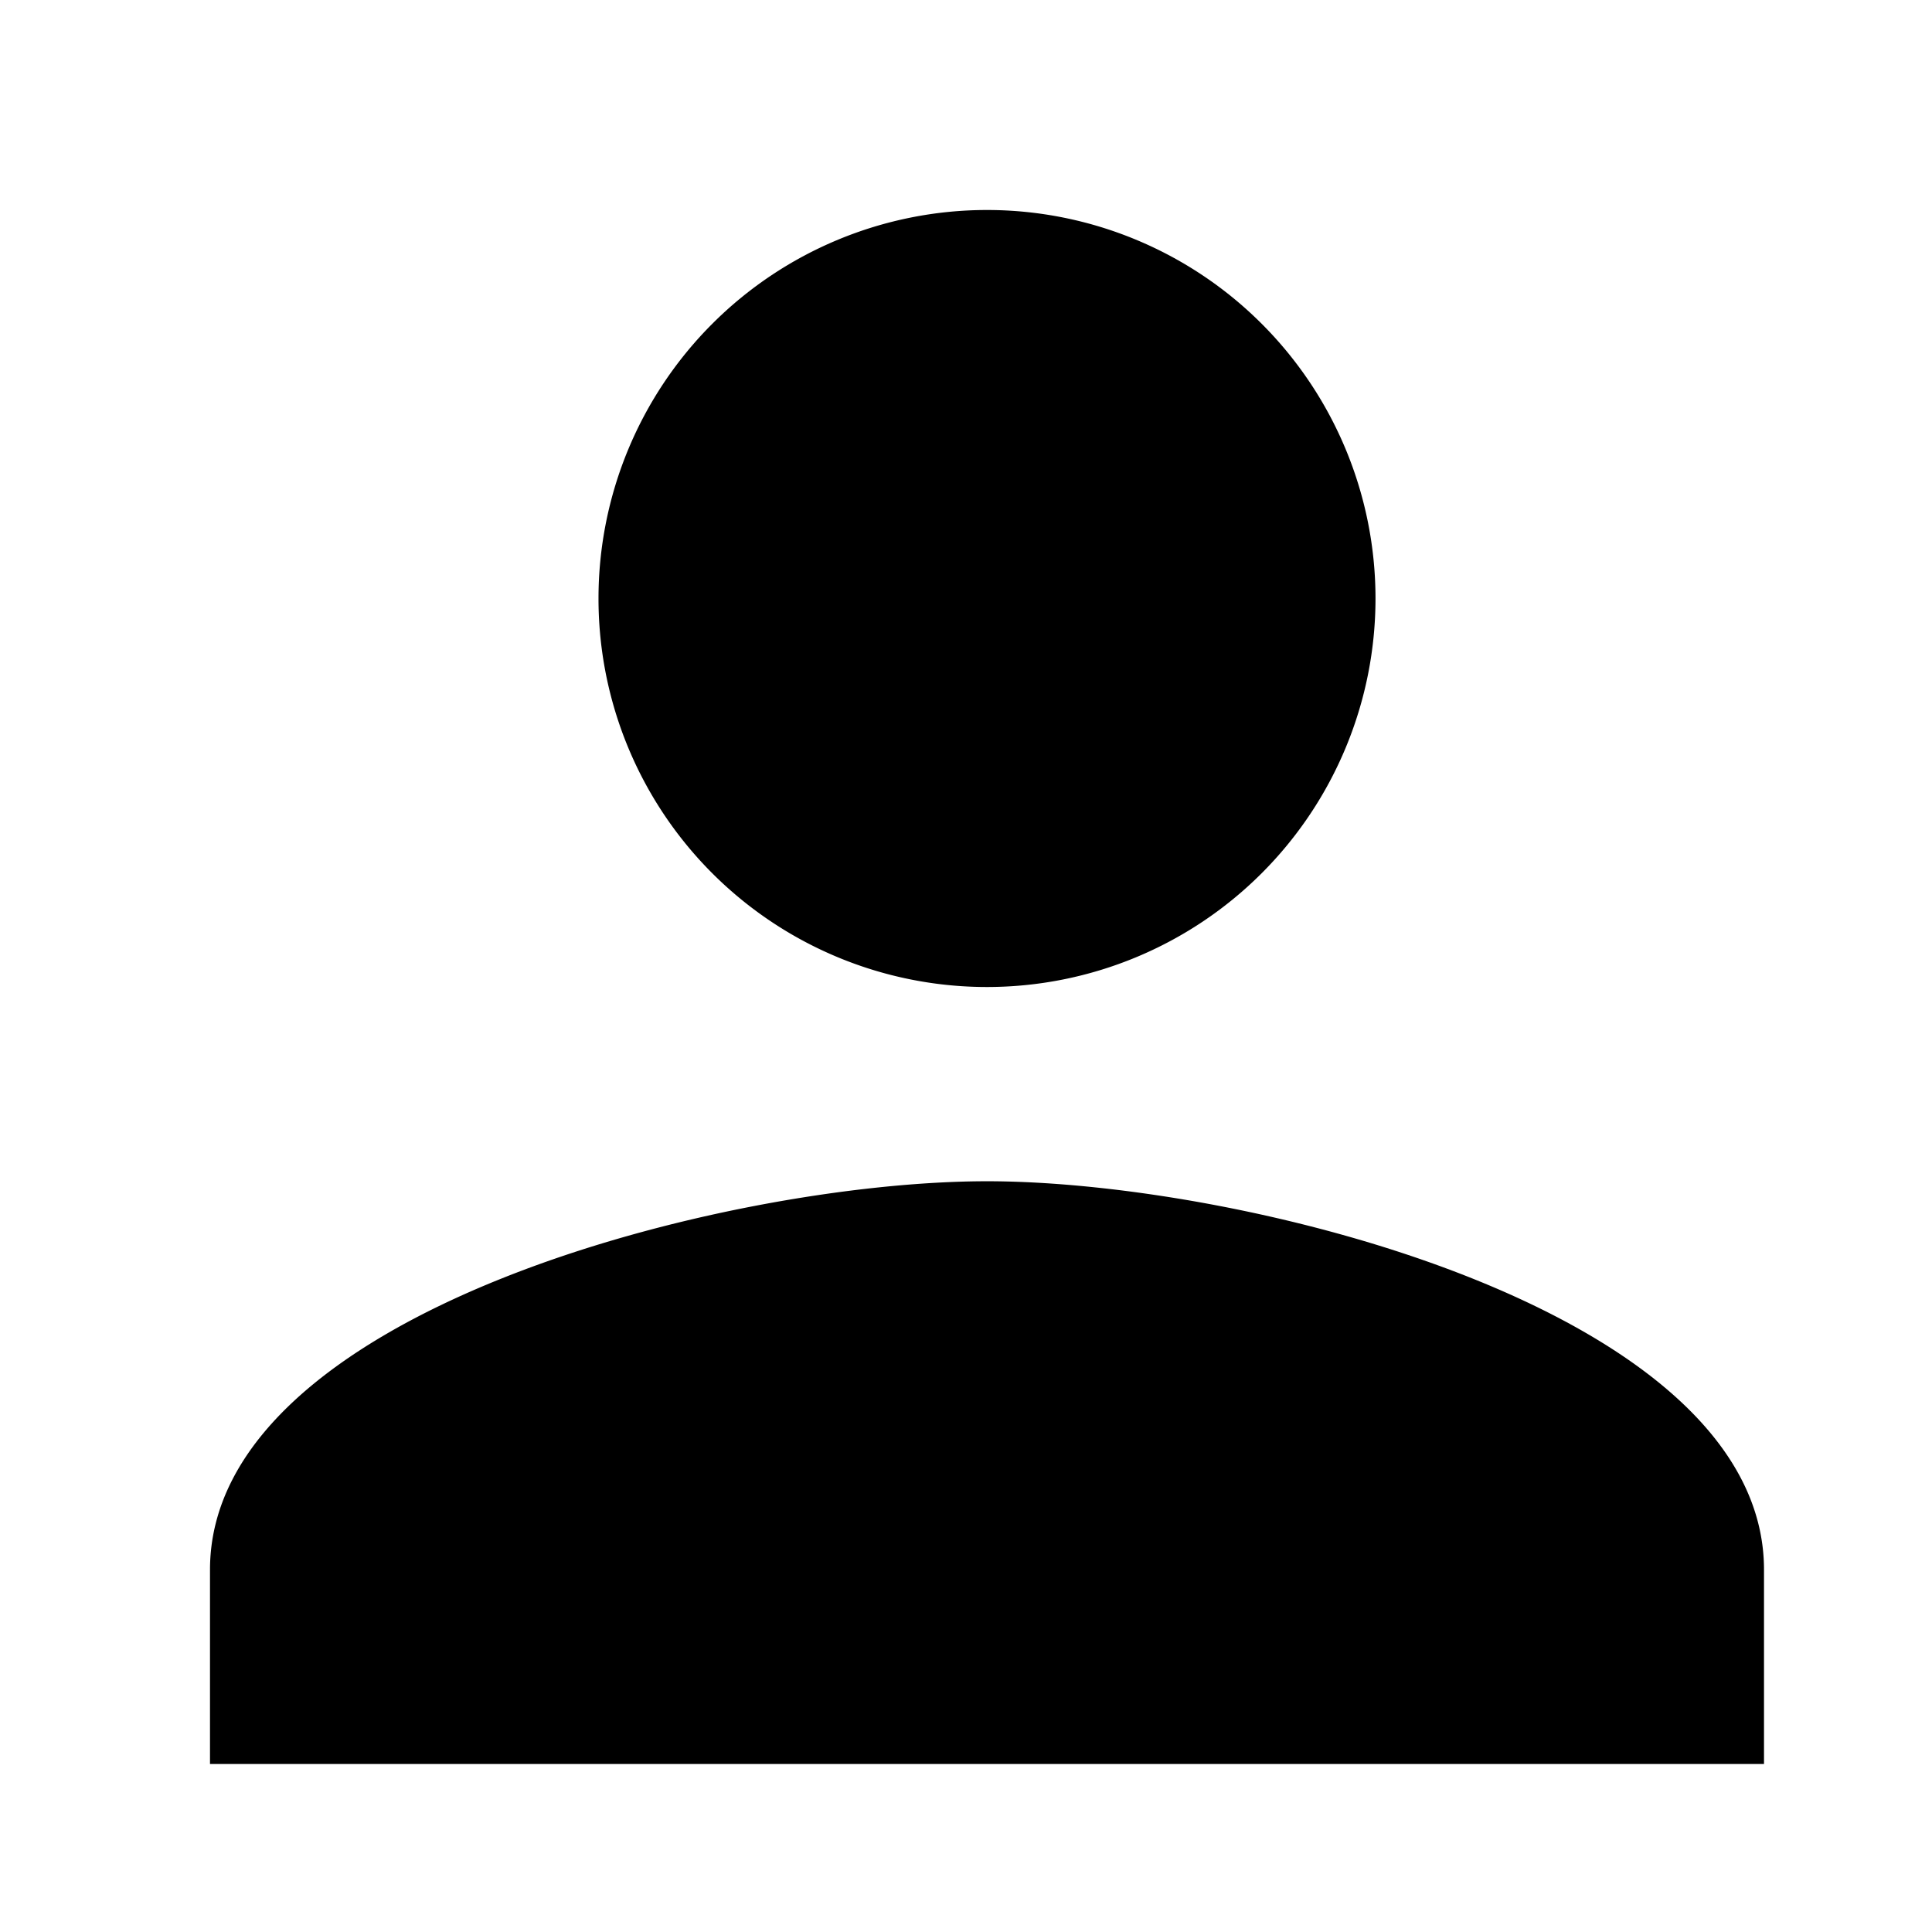 <svg id="icon_내서비스" xmlns="http://www.w3.org/2000/svg" width="46" height="46" viewBox="0 0 46 46">
  <rect id="icon" width="46" height="46" fill="none"/>
  <path id="Icon_material-person" data-name="Icon material-person" d="M24.5,24.5a9.25,9.25,0,1,0-9.25-9.25A9.247,9.247,0,0,0,24.5,24.5Zm0,4.625c-6.174,0-18.5,3.1-18.5,9.25V43H43V38.375C43,32.224,30.674,29.125,24.5,29.125Z" transform="translate(-1 -1)"/>
</svg>

